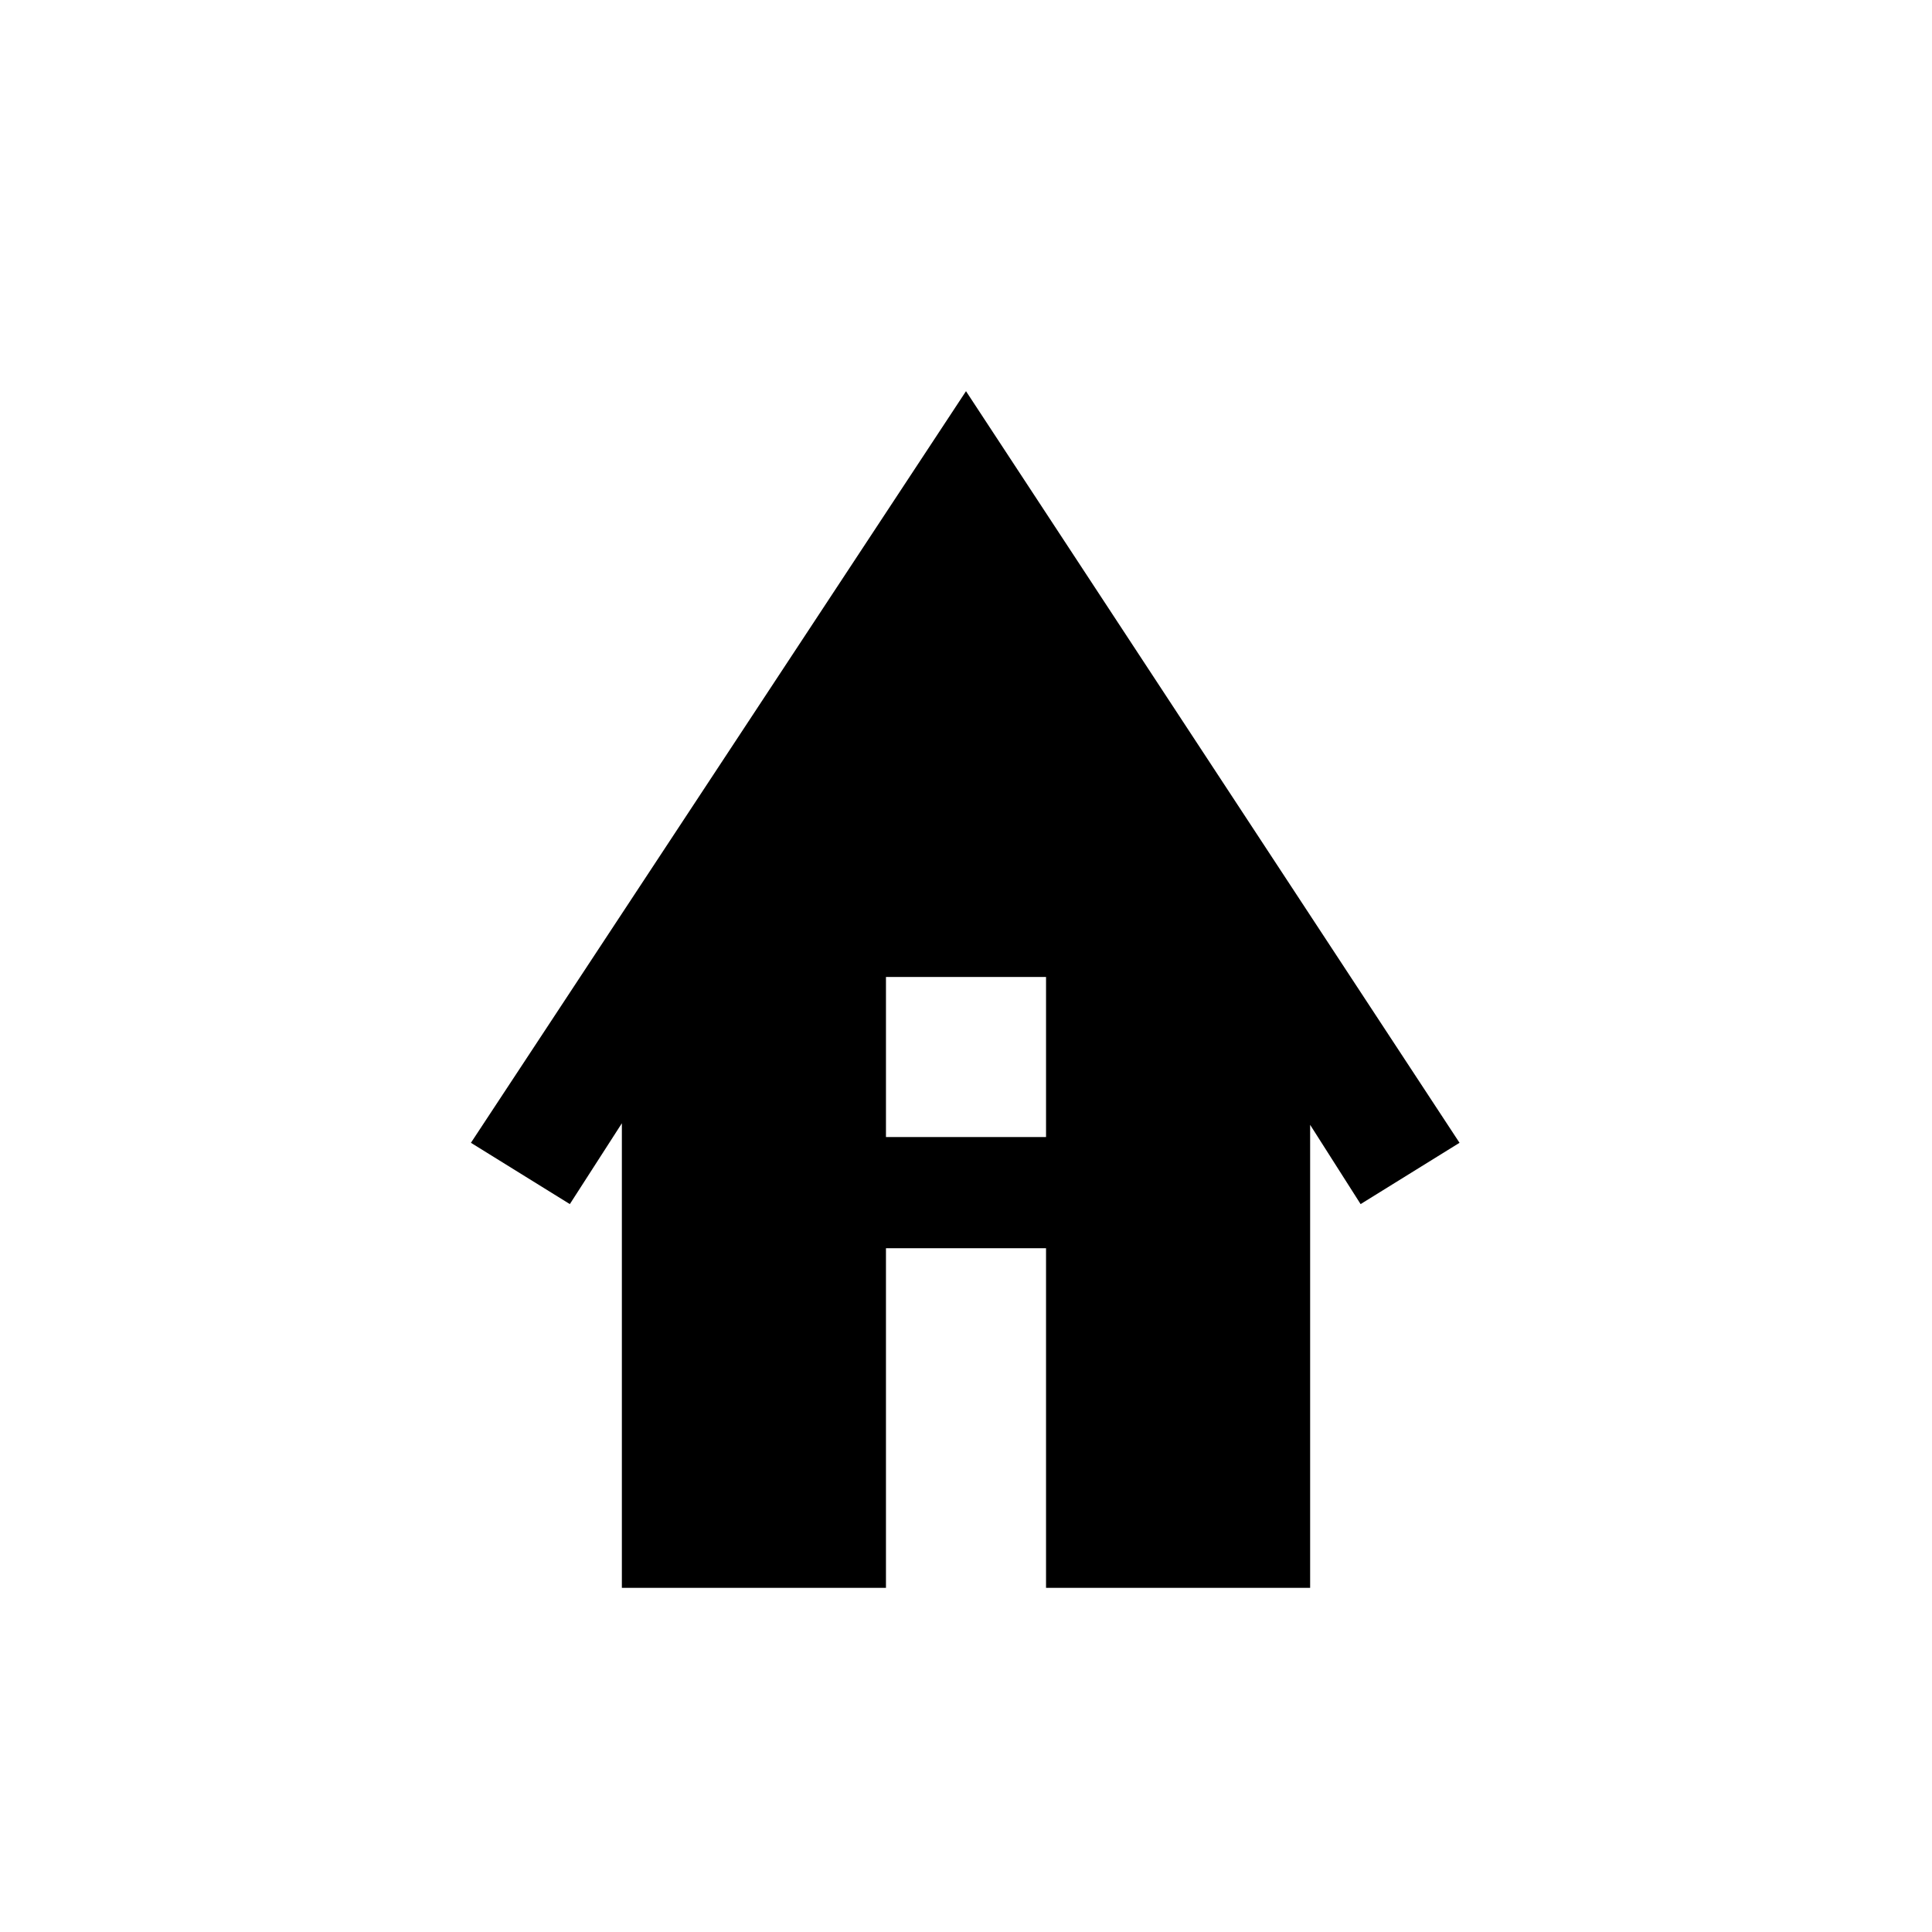 <svg xmlns="http://www.w3.org/2000/svg" height="20" viewBox="0 -960 960 960" width="20"><path d="M309-171v-230.85l-25.85 40.16L234-392.15l246-373.47 245.23 373.47-49.15 30.46L651-401.08V-171H519.77v-168.77h-79.54V-171H309Zm131.23-224h79.54v-79.54h-79.54V-395Z"/></svg>